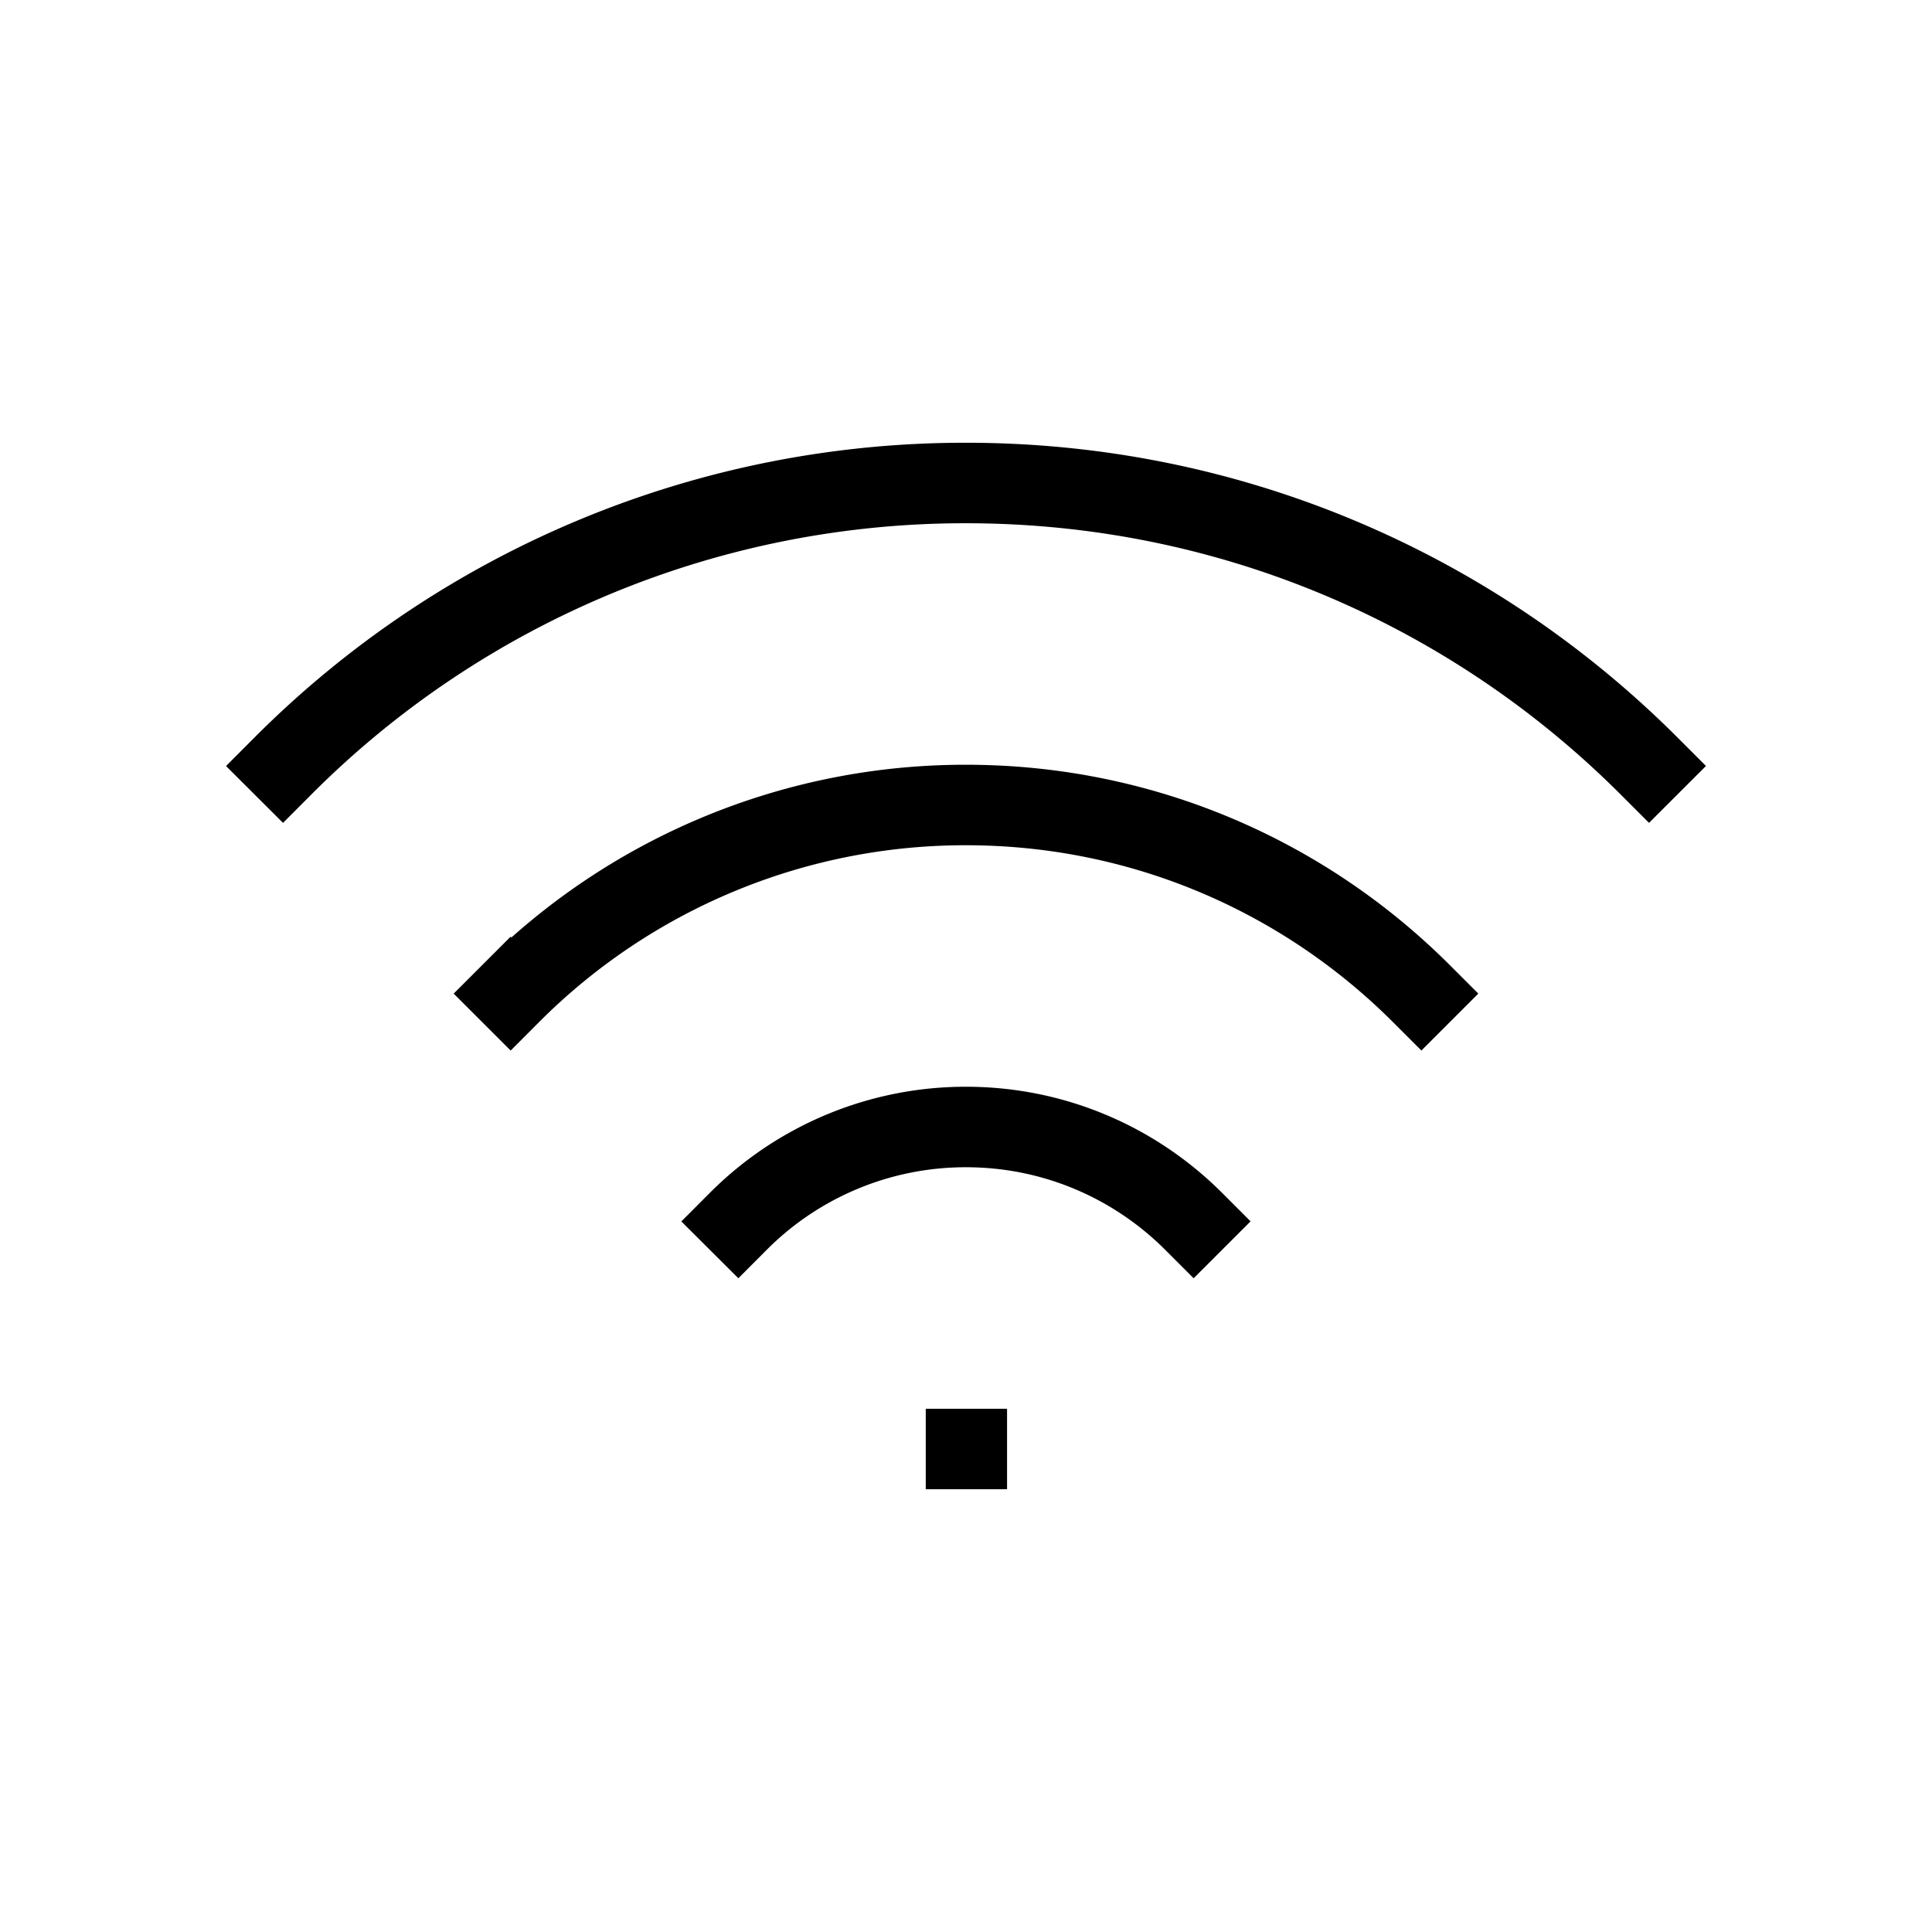<svg xmlns="http://www.w3.org/2000/svg" width="24" height="24" fill="none">
    <path stroke="currentColor" stroke-linecap="square" d="M12 18h.01m-2.839-2.828A3.987 3.987 0 0 1 12 14c1.104 0 2.104.448 2.828 1.172m-8.485-2.829A7.975 7.975 0 0 1 12 10c2.209 0 4.209.895 5.657 2.343M3.515 9.515A11.962 11.962 0 0 1 12 6c3.314 0 6.314 1.343 8.485 3.515"/>
</svg>